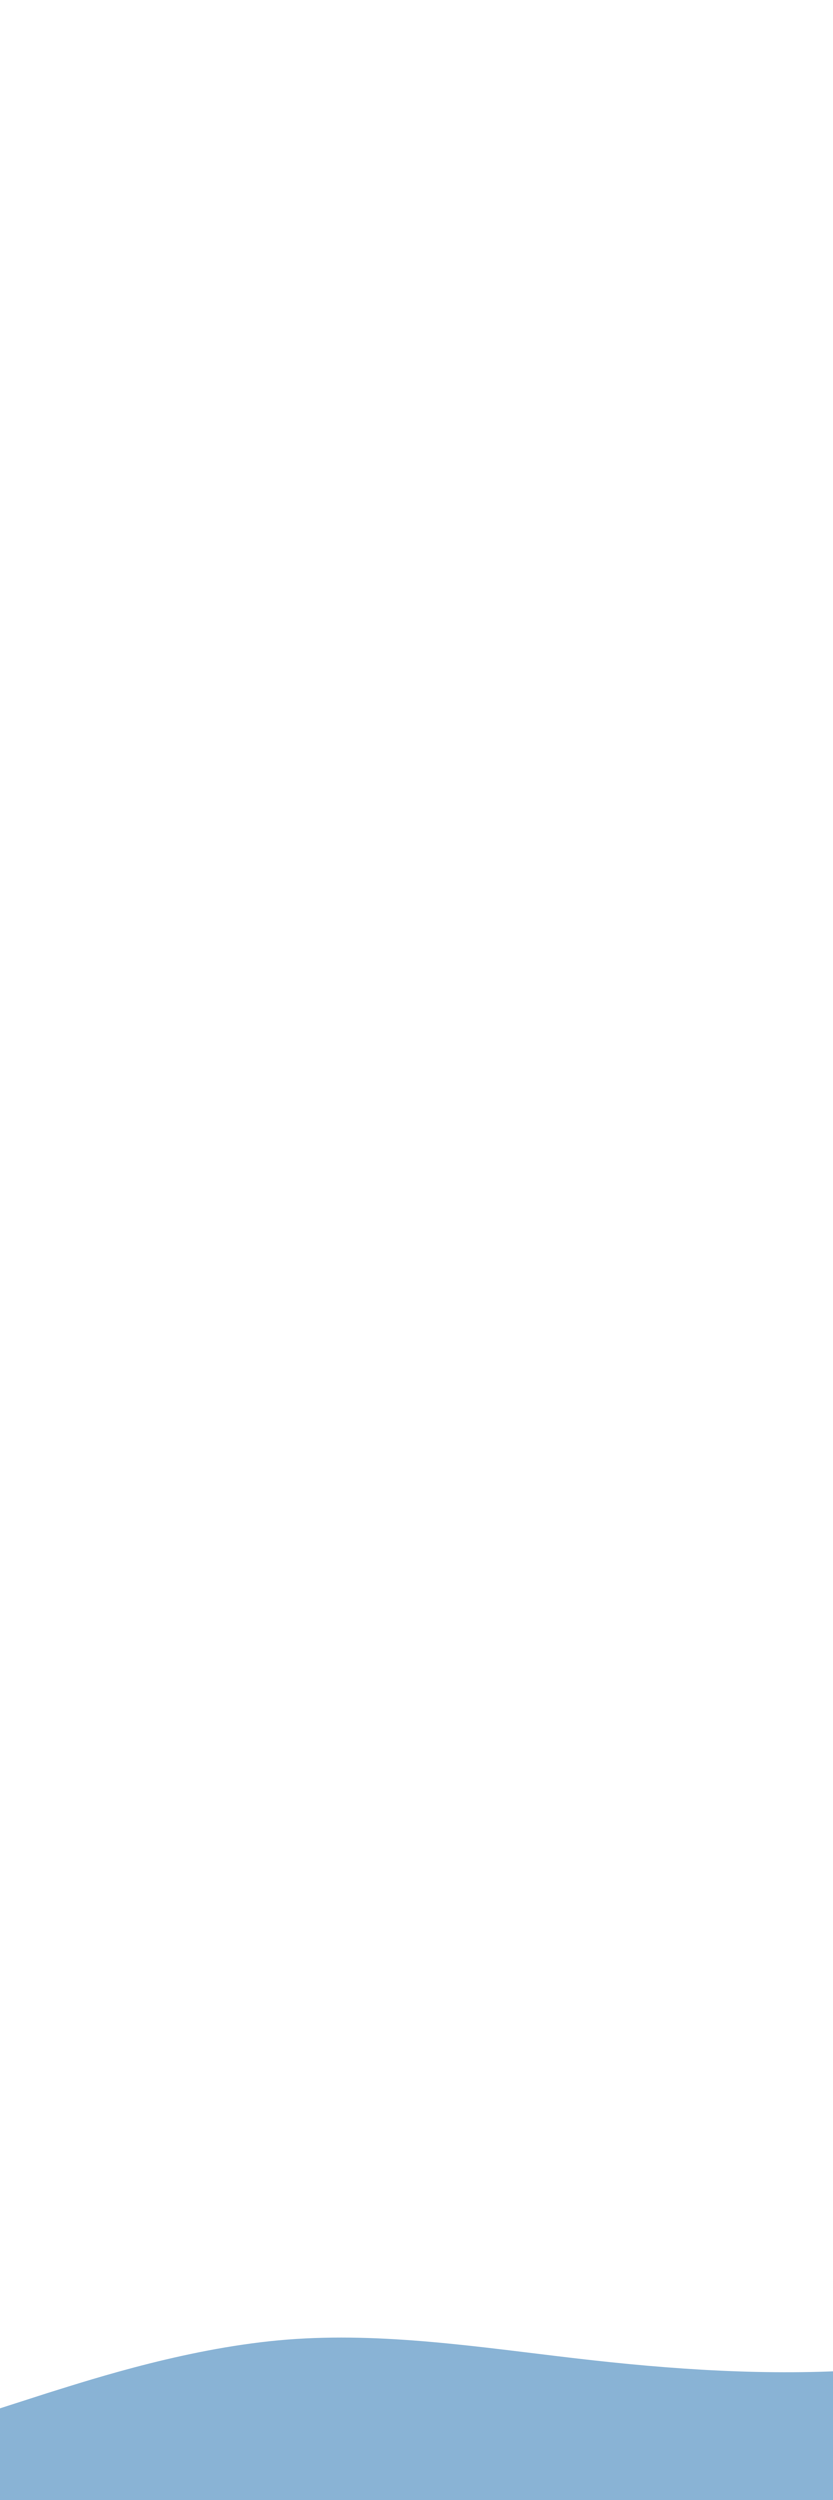<svg id="visual" viewBox="0 0 200 600" width="200" height="600" xmlns="http://www.w3.org/2000/svg" xmlns:xlink="http://www.w3.org/1999/xlink" version="1.1"><path d="M0 578L11.5 574.3C23 570.7 46 563.3 69 561.5C92 559.7 115 563.3 138.2 566C161.3 568.7 184.7 570.3 207.8 568.7C231 567 254 562 277 563.8C300 565.7 323 574.3 346 575C369 575.7 392 568.3 415.2 563.7C438.3 559 461.7 557 484.8 557.8C508 558.7 531 562.3 554 566.7C577 571 600 576 623 574.3C646 572.7 669 564.3 692.2 560C715.3 555.7 738.7 555.3 761.8 557.3C785 559.3 808 563.7 831 567.2C854 570.7 877 573.3 888.5 574.7L900 576L900 601L888.5 601C877 601 854 601 831 601C808 601 785 601 761.8 601C738.7 601 715.3 601 692.2 601C669 601 646 601 623 601C600 601 577 601 554 601C531 601 508 601 484.8 601C461.7 601 438.3 601 415.2 601C392 601 369 601 346 601C323 601 300 601 277 601C254 601 231 601 207.8 601C184.7 601 161.3 601 138.2 601C115 601 92 601 69 601C46 601 23 601 11.5 601L0 601Z" fill="#89b3d5" stroke-linecap="round" stroke-linejoin="miter"></path></svg>
